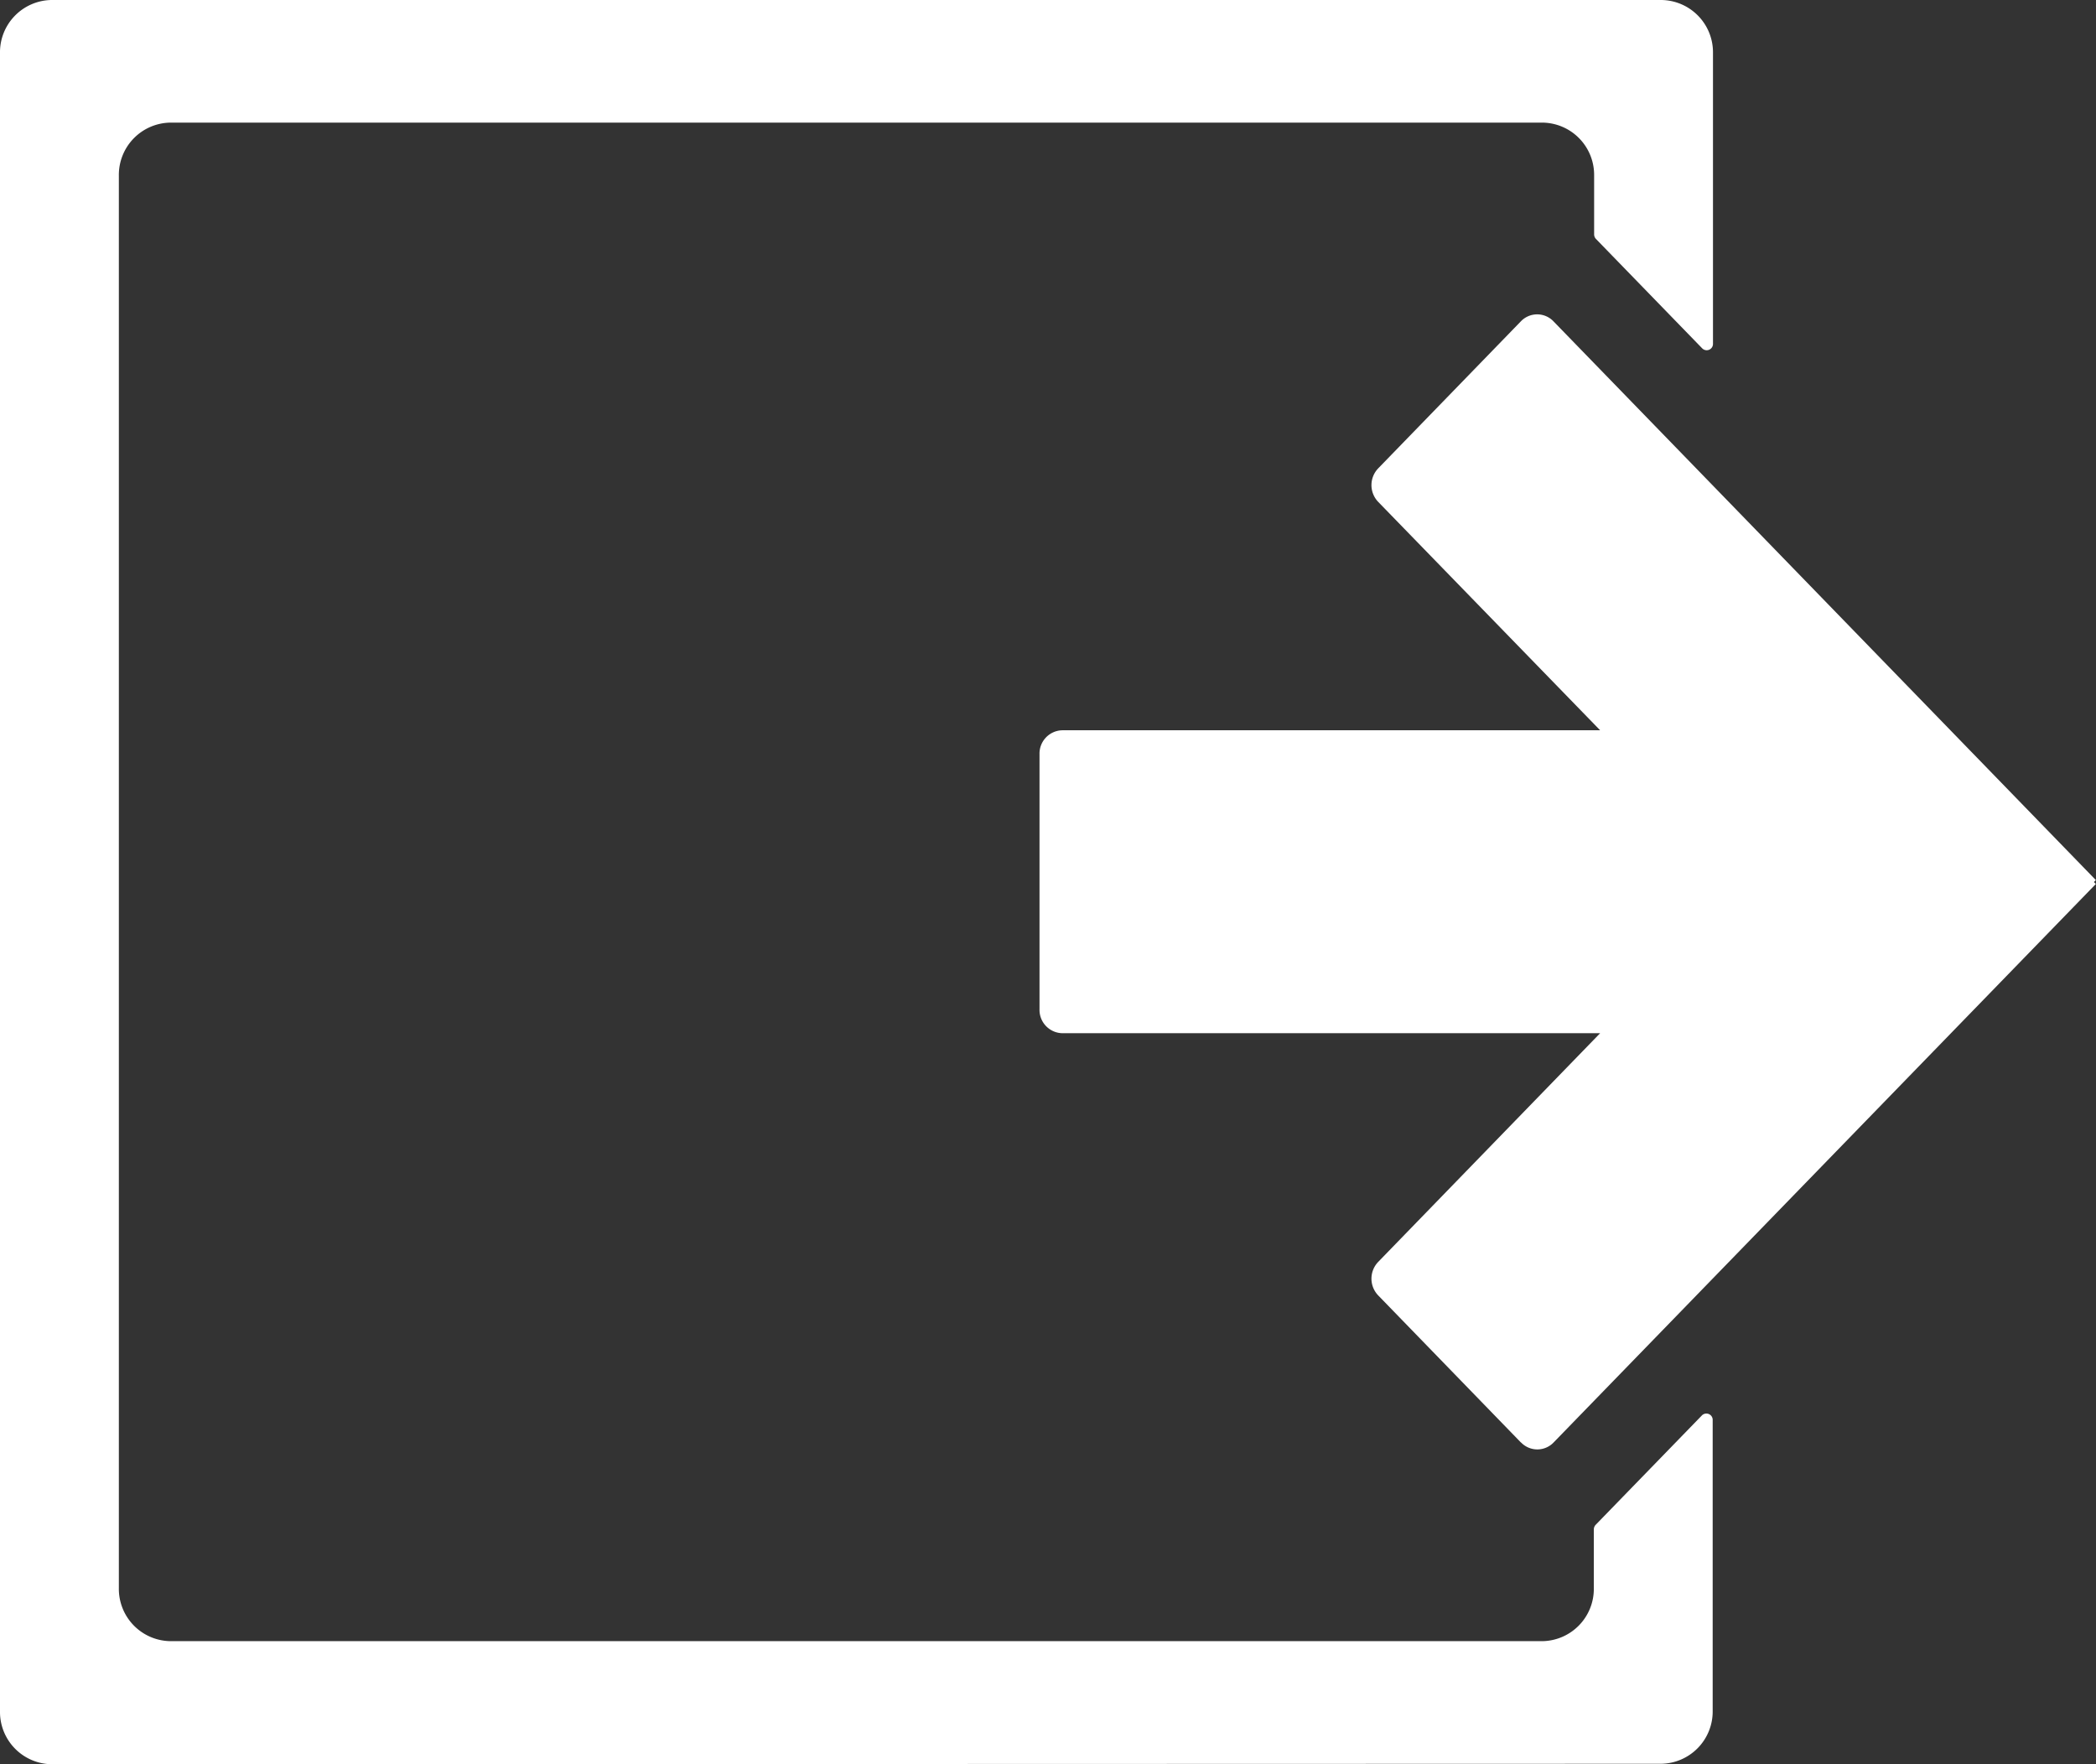 <svg id="export" xmlns="http://www.w3.org/2000/svg" xmlns:xlink="http://www.w3.org/1999/xlink" width="13.949" height="11.741" viewBox="0 0 13.949 11.741">
  <rect x="0" y="0" width="13.949" height="11.741" fill="#333333" stroke="none"/>
  <defs>
    <clipPath id="clip-path">
      <path id="Path_2012" data-name="Path 2012" d="M0,0H13.949V11.741H0Z" fill="#fff"/>
    </clipPath>
  </defs>
  <g id="Mask_Group_1" data-name="Mask Group 1" clip-path="url(#clip-path)">
    <path id="Union_29" data-name="Union 29" d="M.342,11.741A.348.348,0,0,1,0,11.388V.353A.348.348,0,0,1,.342,0H11.056A.348.348,0,0,1,11.4.353V2.286a.042.042,0,0,1-.073.031l-.706-.727a.045.045,0,0,1-.012-.031v-.39a.348.348,0,0,0-.343-.353H1.134a.348.348,0,0,0-.343.353v9.4a.348.348,0,0,0,.342.353h9.131a.348.348,0,0,0,.343-.353v-.39a.045.045,0,0,1,.012-.031l.706-.727a.042.042,0,0,1,.073.031v1.933a.348.348,0,0,1-.342.353ZM10.122,9.6l-.95-.979a.161.161,0,0,1,0-.223l1.477-1.522H7.071a.155.155,0,0,1-.153-.158v-1.7a.155.155,0,0,1,.153-.158h3.578L9.172,3.34a.161.161,0,0,1,0-.223l.95-.979a.15.15,0,0,1,.216,0l3.61,3.719-.013.013.013.013L10.339,9.6a.15.15,0,0,1-.216,0Z" transform="translate(0 0)" fill="#fff"/>
  </g>
</svg>
